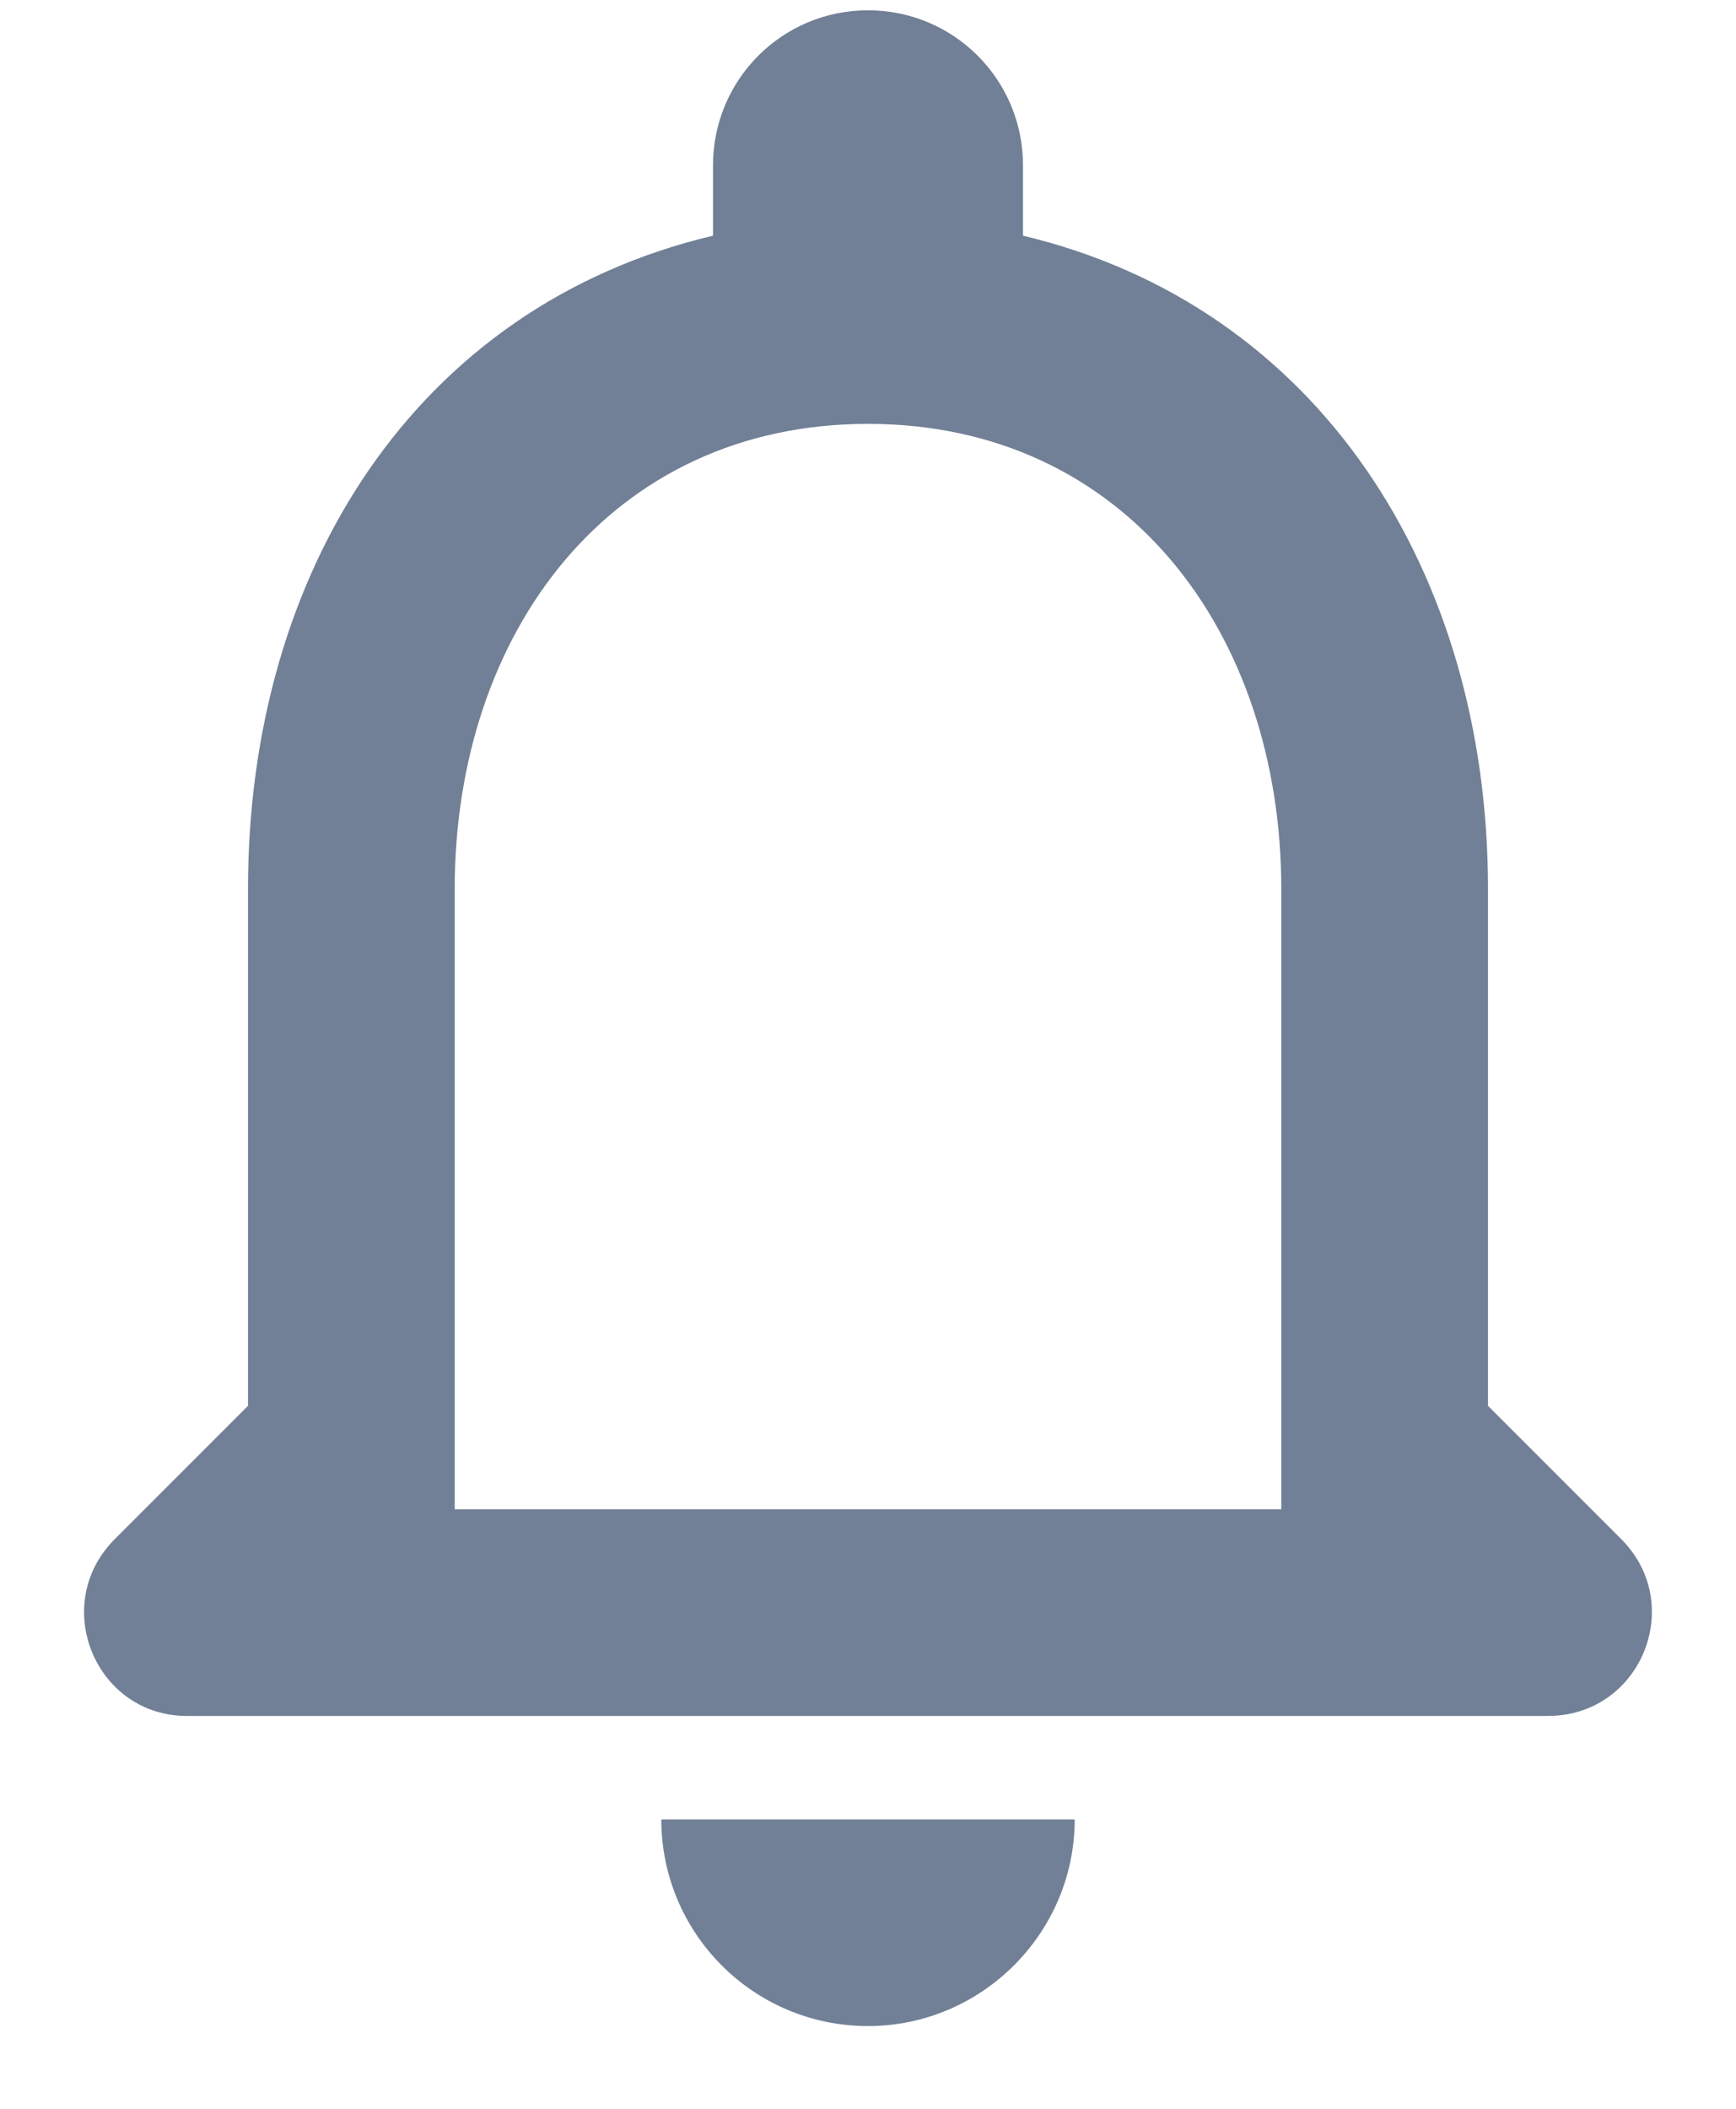 <svg width="14" height="17" viewBox="0 0 14 17" fill="none" xmlns="http://www.w3.org/2000/svg">
<path d="M13.075 12.408L12 11.333V7.167C12 4.608 10.633 2.467 8.25 1.9V1.333C8.25 0.642 7.692 0.083 7 0.083C6.308 0.083 5.75 0.642 5.75 1.333V1.9C3.358 2.467 2 4.6 2 7.167V11.333L0.925 12.408C0.4 12.933 0.767 13.833 1.508 13.833H12.483C13.233 13.833 13.6 12.933 13.075 12.408ZM10.333 12.167H3.667V7.167C3.667 5.1 4.925 3.417 7 3.417C9.075 3.417 10.333 5.1 10.333 7.167V12.167ZM7 16.333C7.917 16.333 8.667 15.583 8.667 14.667H5.333C5.333 15.583 6.075 16.333 7 16.333Z" fill="#718096"/>
</svg>
